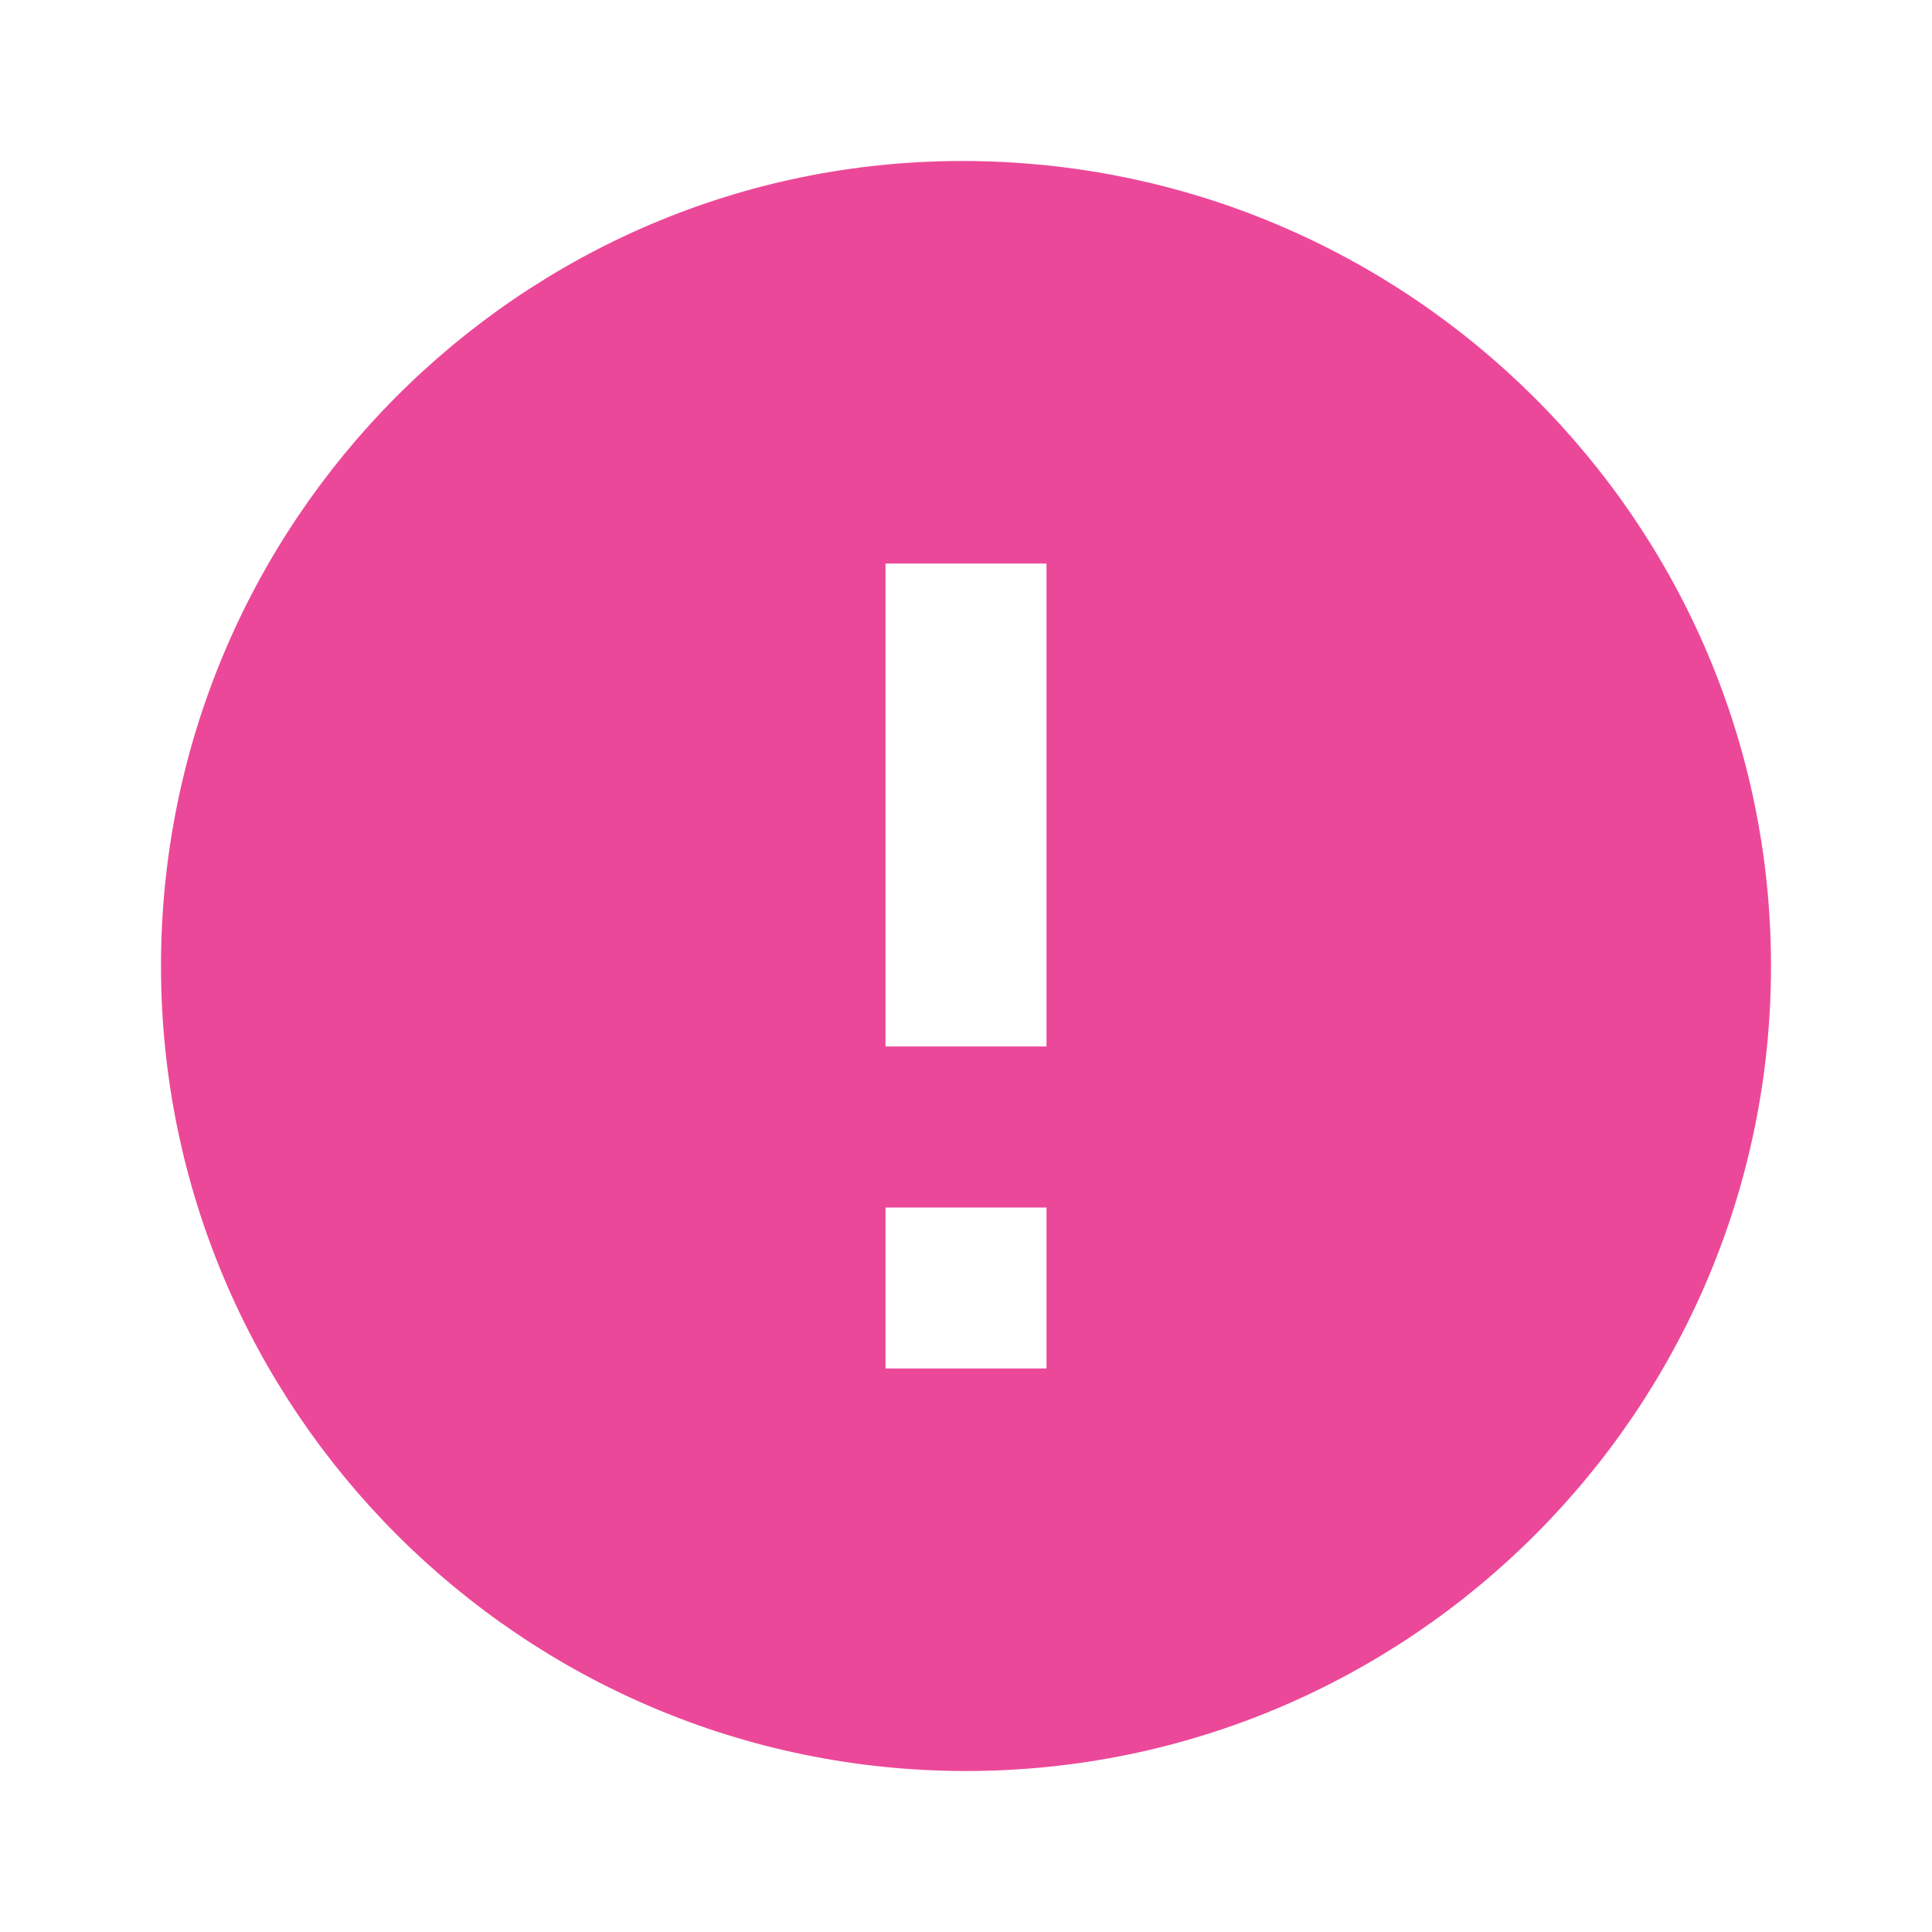 <svg xmlns="http://www.w3.org/2000/svg" width="24" height="24" viewBox="0 0 24 24" style="fill: rgba(236, 72, 153, 1);transform: ;msFilter:;"><path d="M11.953 2C6.465 2 2 6.486 2 12s4.486 10 10 10 10-4.486 10-10S17.493 2 11.953 2zM13 17h-2v-2h2v2zm0-4h-2V7h2v6z"></path></svg>